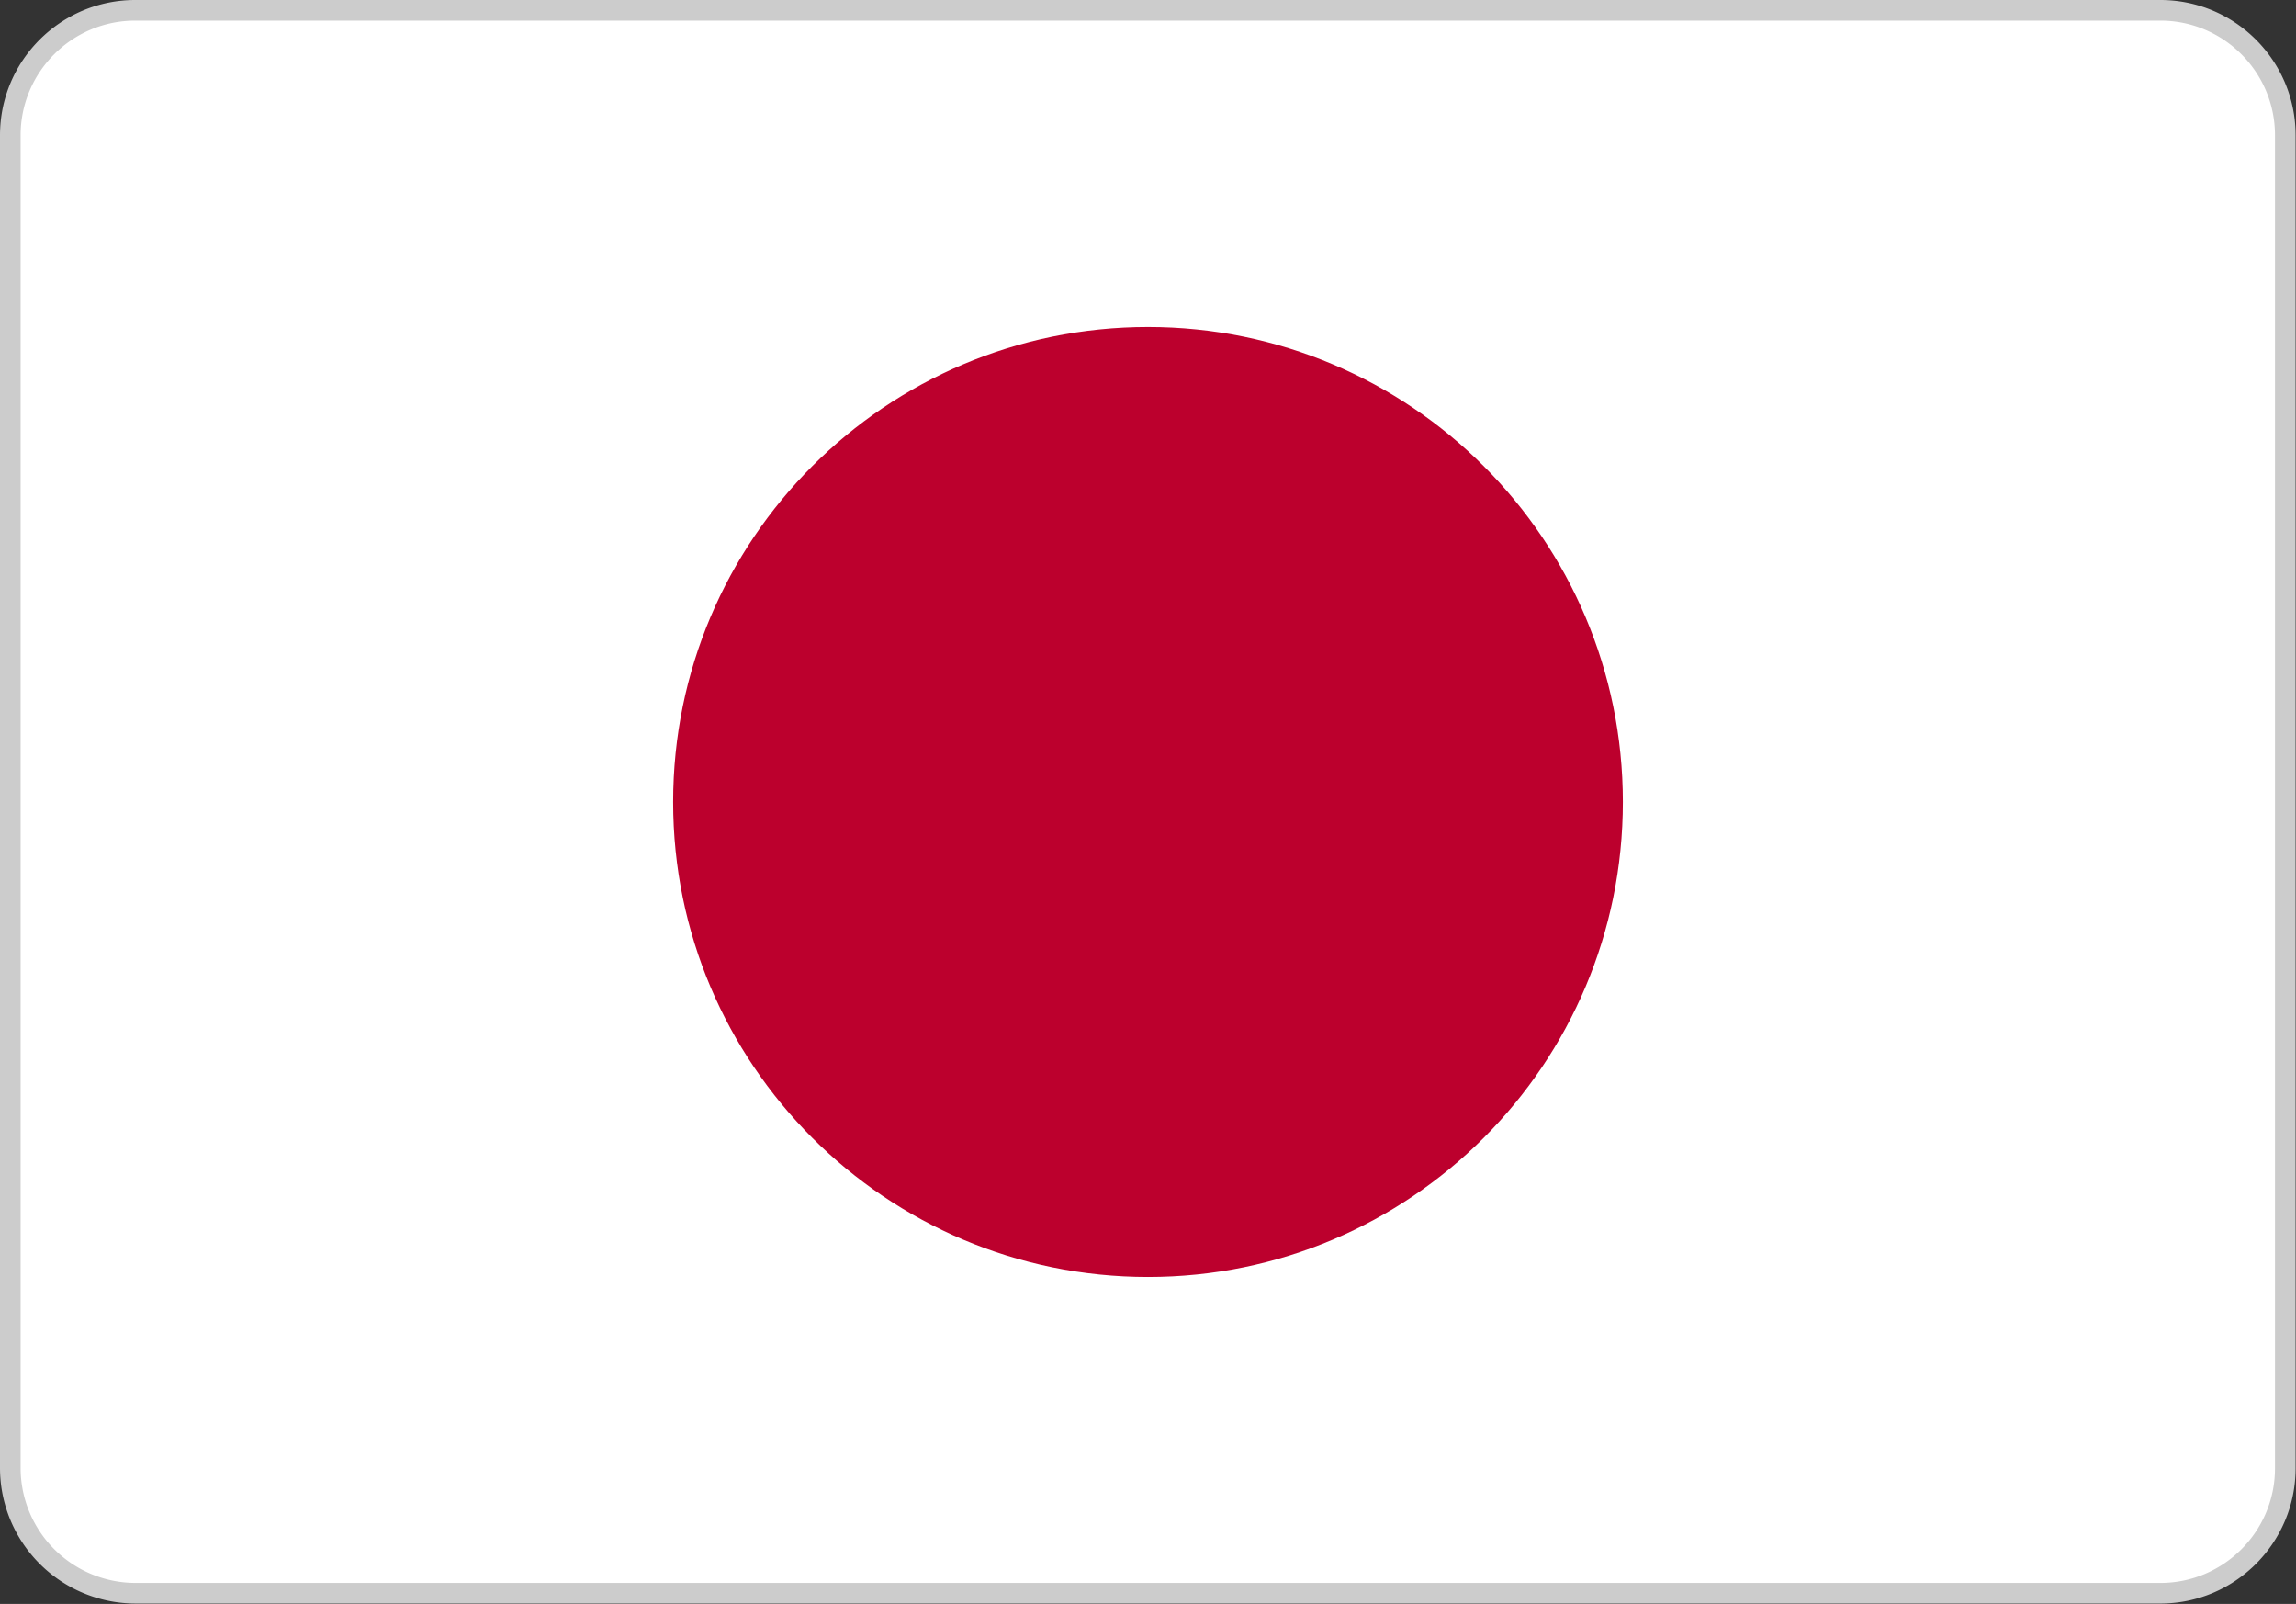 <svg xmlns="http://www.w3.org/2000/svg" xml:space="preserve" viewBox="0 0 55.7 38.9"><rect x="0" y="0" width="55.7" height="38.9" fill="#333333" stroke="none"/><path d="M3.28.25h49.13c1.67 0 3.03 1.36 3.03 3.03v32.33c0 1.67-1.36 3.03-3.03 3.03H3.28a3.04 3.04 0 0 1-3.03-3.03V3.28C.25 1.61 1.61.25 3.28.25z" style="fill:#fff;stroke:#ccc;stroke-width:.5;stroke-miterlimit:2.613"/><path d="M39.37 19.45c0-6.36-5.16-11.52-11.52-11.52s-11.52 5.16-11.52 11.52 5.16 11.52 11.52 11.52 11.52-5.16 11.52-11.52" style="fill:#bc002d"/></svg>